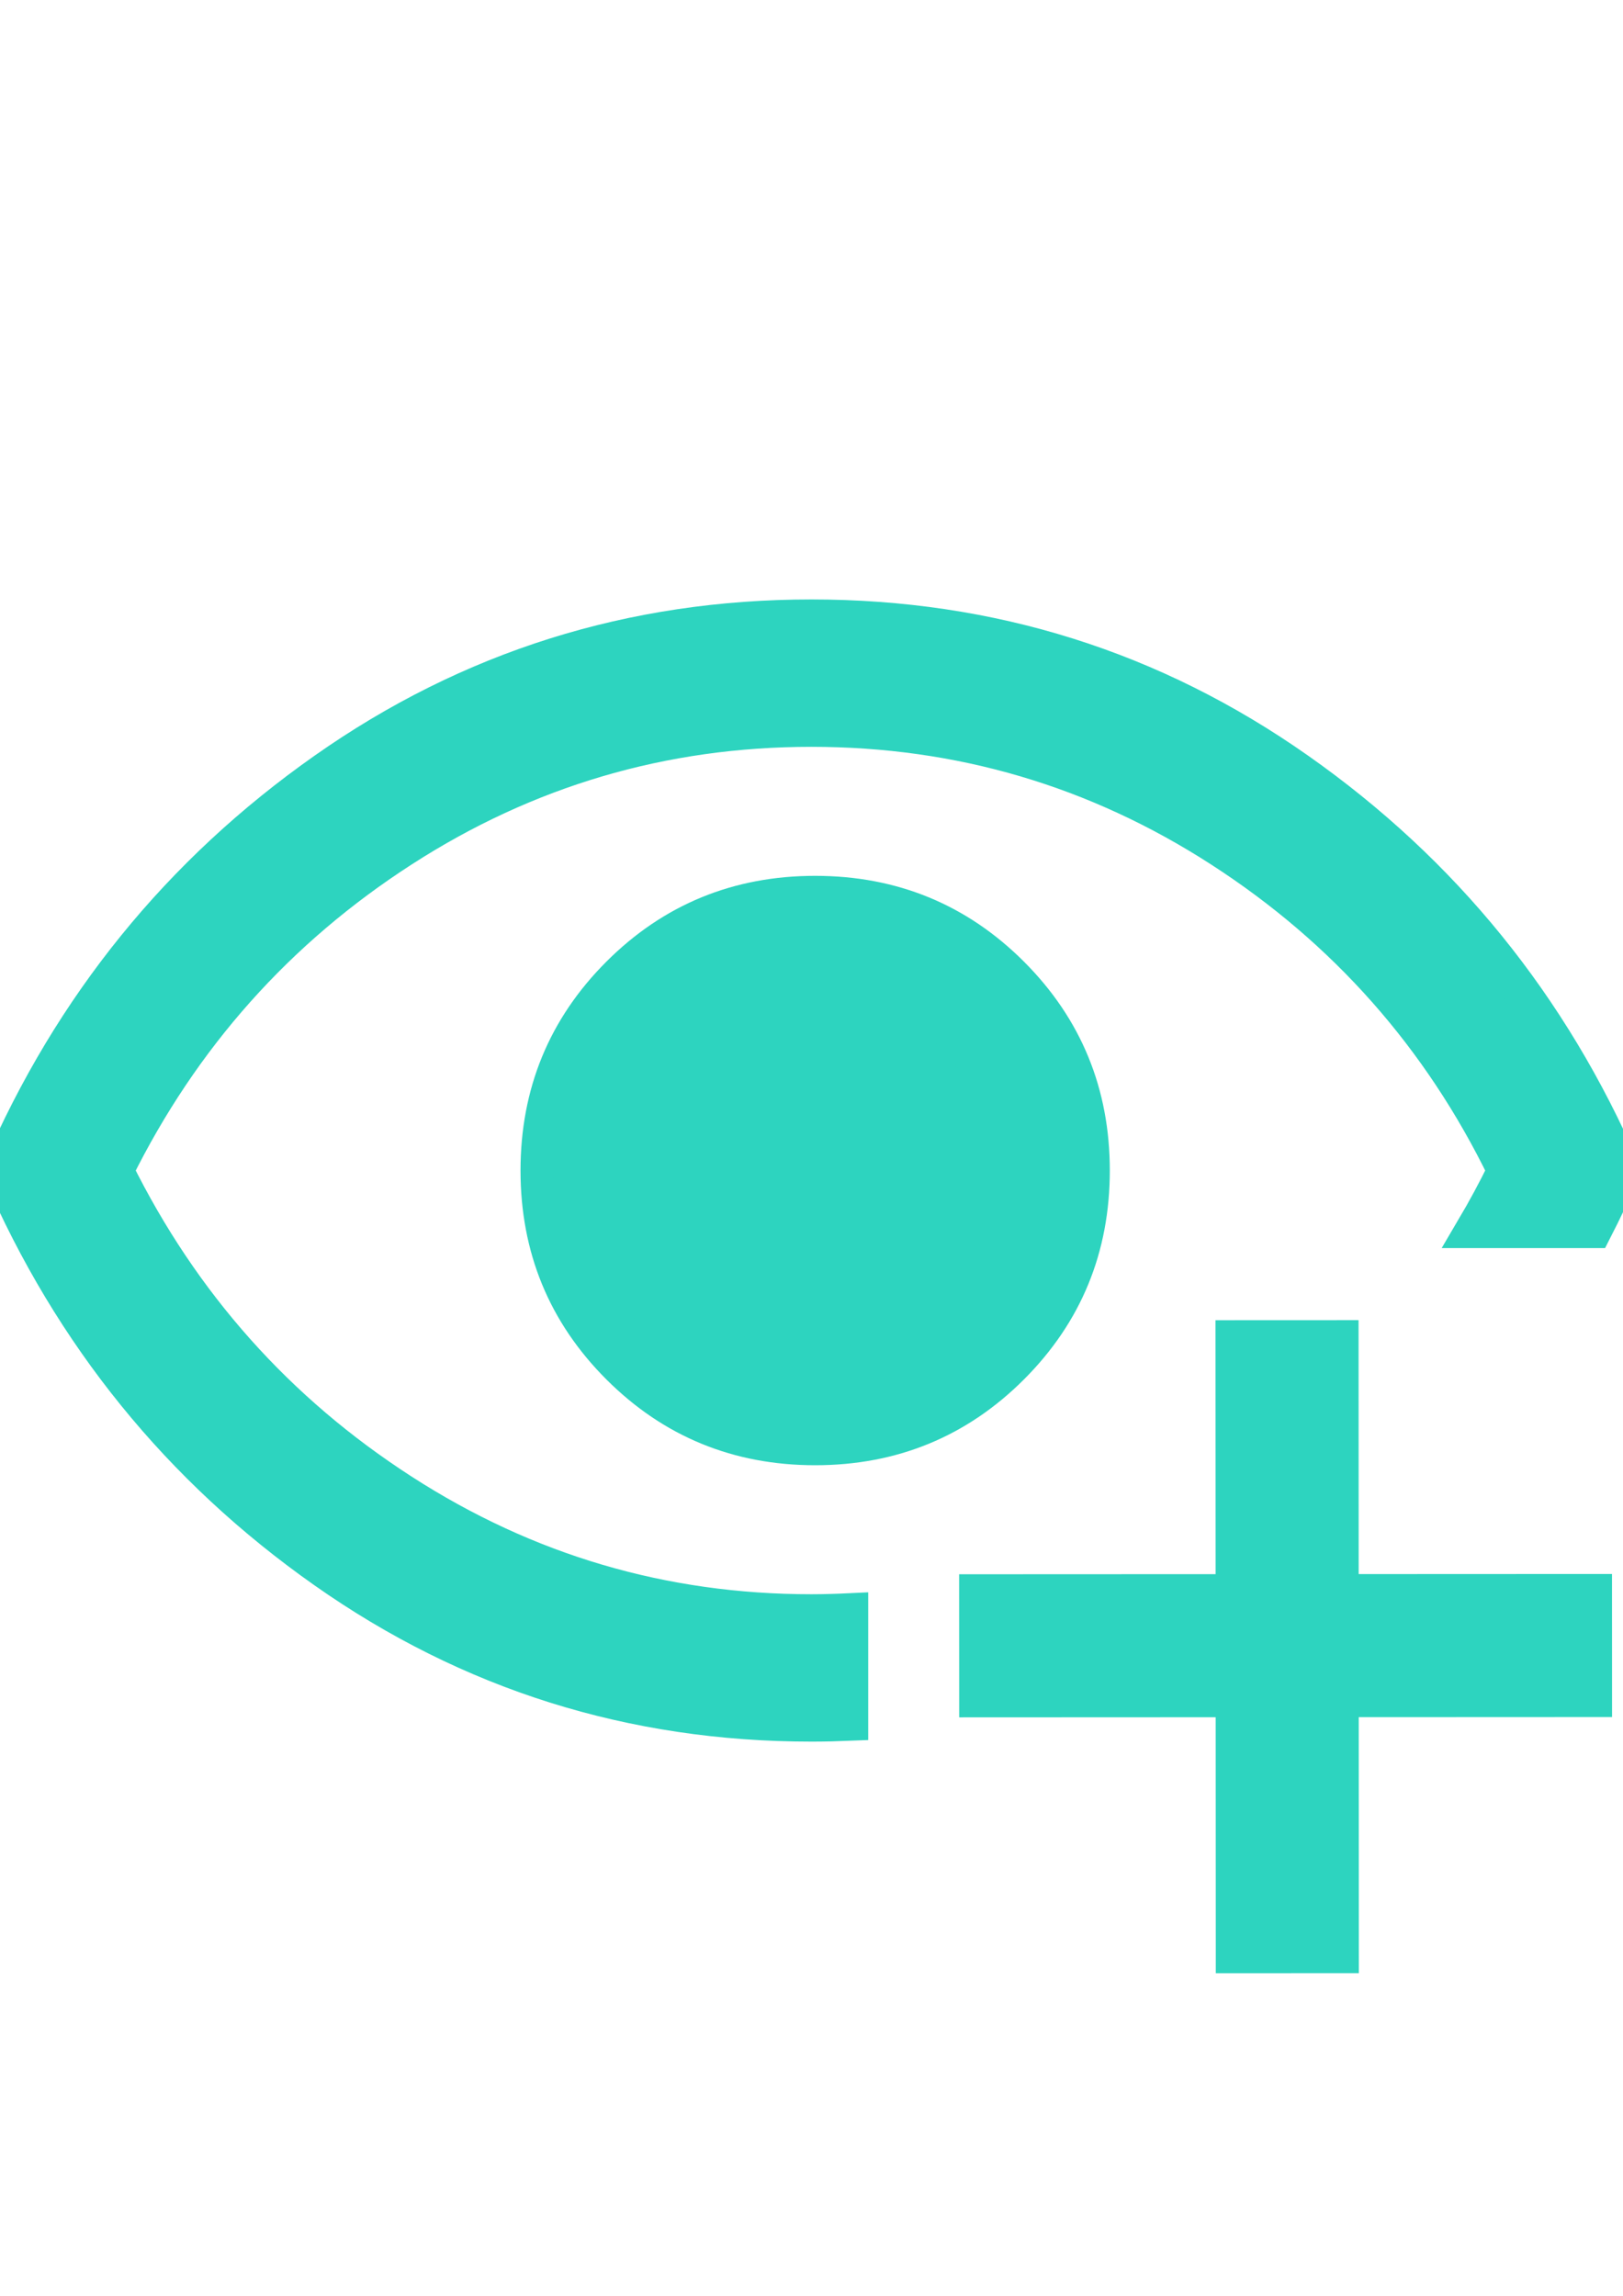 <?xml version="1.0" encoding="UTF-8" standalone="no"?>
<!-- Created with Inkscape (http://www.inkscape.org/) -->

<svg
   width="210mm"
   height="297mm"
   viewBox="0 0 210 297"
   version="1.1"
   id="svg5"
   xml:space="preserve"
   sodipodi:docname="visibility-hover.svg"
   inkscape:version="1.2 (1:1.2.1+202207142221+cd75a1ee6d)"
   xmlns:inkscape="http://www.inkscape.org/namespaces/inkscape"
   xmlns:sodipodi="http://sodipodi.sourceforge.net/DTD/sodipodi-0.dtd"
   xmlns="http://www.w3.org/2000/svg"
   xmlns:svg="http://www.w3.org/2000/svg"><sodipodi:namedview
     id="namedview7"
     pagecolor="#ffffff"
     bordercolor="#000000"
     borderopacity="0.25"
     inkscape:showpageshadow="2"
     inkscape:pageopacity="0.0"
     inkscape:pagecheckerboard="0"
     inkscape:deskcolor="#d1d1d1"
     inkscape:document-units="mm"
     showgrid="true"
     showguides="true"
     inkscape:zoom="0.78216891"
     inkscape:cx="258.25624"
     inkscape:cy="607.92496"
     inkscape:window-width="1920"
     inkscape:window-height="1033"
     inkscape:window-x="0"
     inkscape:window-y="0"
     inkscape:window-maximized="1"
     inkscape:current-layer="svg5"><inkscape:grid
       type="xygrid"
       id="grid16365" /></sodipodi:namedview><defs
     id="defs2" /><g
     inkscape:groupmode="layer"
     id="layer5"
     inkscape:label="Layer 2"
     style="display:inline"
     transform="matrix(1.234,0,0,1.234,-29.462,-25.42)"><path
       style="fill:#000000;stroke:#2dd4bf;stroke-width:15;stroke-dasharray:none;stroke-opacity:1"
       d="m 158.825,159.002 0.03,68.455"
       id="path21006" /><path
       style="fill:#000000;stroke:#2dd4bf;stroke-width:15;stroke-dasharray:none;stroke-opacity:1"
       d="m 124.448,193.137 68.455,-0.03"
       id="path21006-5" /></g><path
     style="display:inline;stroke-width:4.236;stroke:#2dd4bf;stroke-opacity:1;fill:#2dd4bf;fill-opacity:1"
     d="m 105.474,115.422 c -10.025,0 -18.533,3.495 -25.522,10.484 -6.989,6.989 -10.484,15.497 -10.484,25.522 0,10.025 3.495,18.532 10.484,25.522 6.989,6.989 15.497,10.484 25.522,10.484 10.025,0 18.533,-3.495 25.522,-10.484 6.989,-6.989 10.484,-15.496 10.484,-25.522 0,-10.025 -3.495,-18.533 -10.484,-25.522 -6.989,-6.989 -15.497,-10.484 -25.522,-10.484 z m 0,12.284 c 6.636,0 12.249,2.294 16.838,6.883 4.589,4.589 6.883,10.202 6.883,16.838 0,6.636 -2.294,12.249 -6.883,16.838 -4.589,4.589 -10.202,6.883 -16.838,6.883 -6.636,0 -12.249,-2.294 -16.838,-6.883 -4.589,-4.589 -6.884,-10.201 -6.884,-16.838 0,-6.636 2.295,-12.249 6.884,-16.838 4.589,-4.589 10.202,-6.883 16.838,-6.883 z"
     id="path3454" /><path
     style="display:inline;stroke-width:4.766;stroke:#2dd4bf;stroke-opacity:1;fill:#2dd4bf;fill-opacity:1"
     d="m 104.982,79.932 c -23.196,0 -44.168,6.594 -62.916,19.781 C 23.318,112.9 9.336,130.138 0.121,151.428 9.336,172.718 23.318,189.956 42.066,203.143 c 18.748,13.187 39.72,19.78 62.916,19.78 1.67,0 3.326,-0.038 4.973,-0.106 v -14.325 c -1.647,0.079 -3.302,0.132 -4.973,0.132 -19.224,0 -36.899,-5.203 -53.026,-15.61 C 35.83,182.608 23.477,168.746 14.897,151.428 23.477,134.11 35.83,120.248 51.956,109.841 68.082,99.435 85.757,94.231 104.982,94.231 c 19.224,0 36.9,5.203 53.026,15.61 16.126,10.407 28.399,24.269 36.82,41.587 -1.28,2.632 -2.659,5.174 -4.117,7.647 h 15.514 c 1.274,-2.49 2.486,-5.034 3.617,-7.647 -9.215,-21.29 -23.196,-38.528 -41.944,-51.715 -18.748,-13.187 -39.72,-19.781 -62.917,-19.781 z"
     id="path3448" /><path
     style="display:inline;fill:#2dd4bf;fill-opacity:1;stroke:#2dd4bf;stroke-width:6.654;stroke-opacity:1"
     d="m 101.594,177.77 c -4.896,-0.605 -9.588,-2.657 -13.551,-5.925 -4.118,-3.397 -7.358,-8.449 -8.689,-13.551 -0.898,-3.44 -0.96,-9.346 -0.137,-12.92 2.103,-9.131 9.554,-16.929 18.56,-19.423 1.114,-0.308 3.788,-0.638 5.943,-0.732 8.271,-0.362 14.691,2.142 20.244,7.893 5.111,5.294 7.392,11.031 7.387,18.576 -0.006,8.149 -3.515,15.435 -9.895,20.542 -5.385,4.311 -12.885,6.404 -19.863,5.541 z"
     id="path3450" /></svg>
